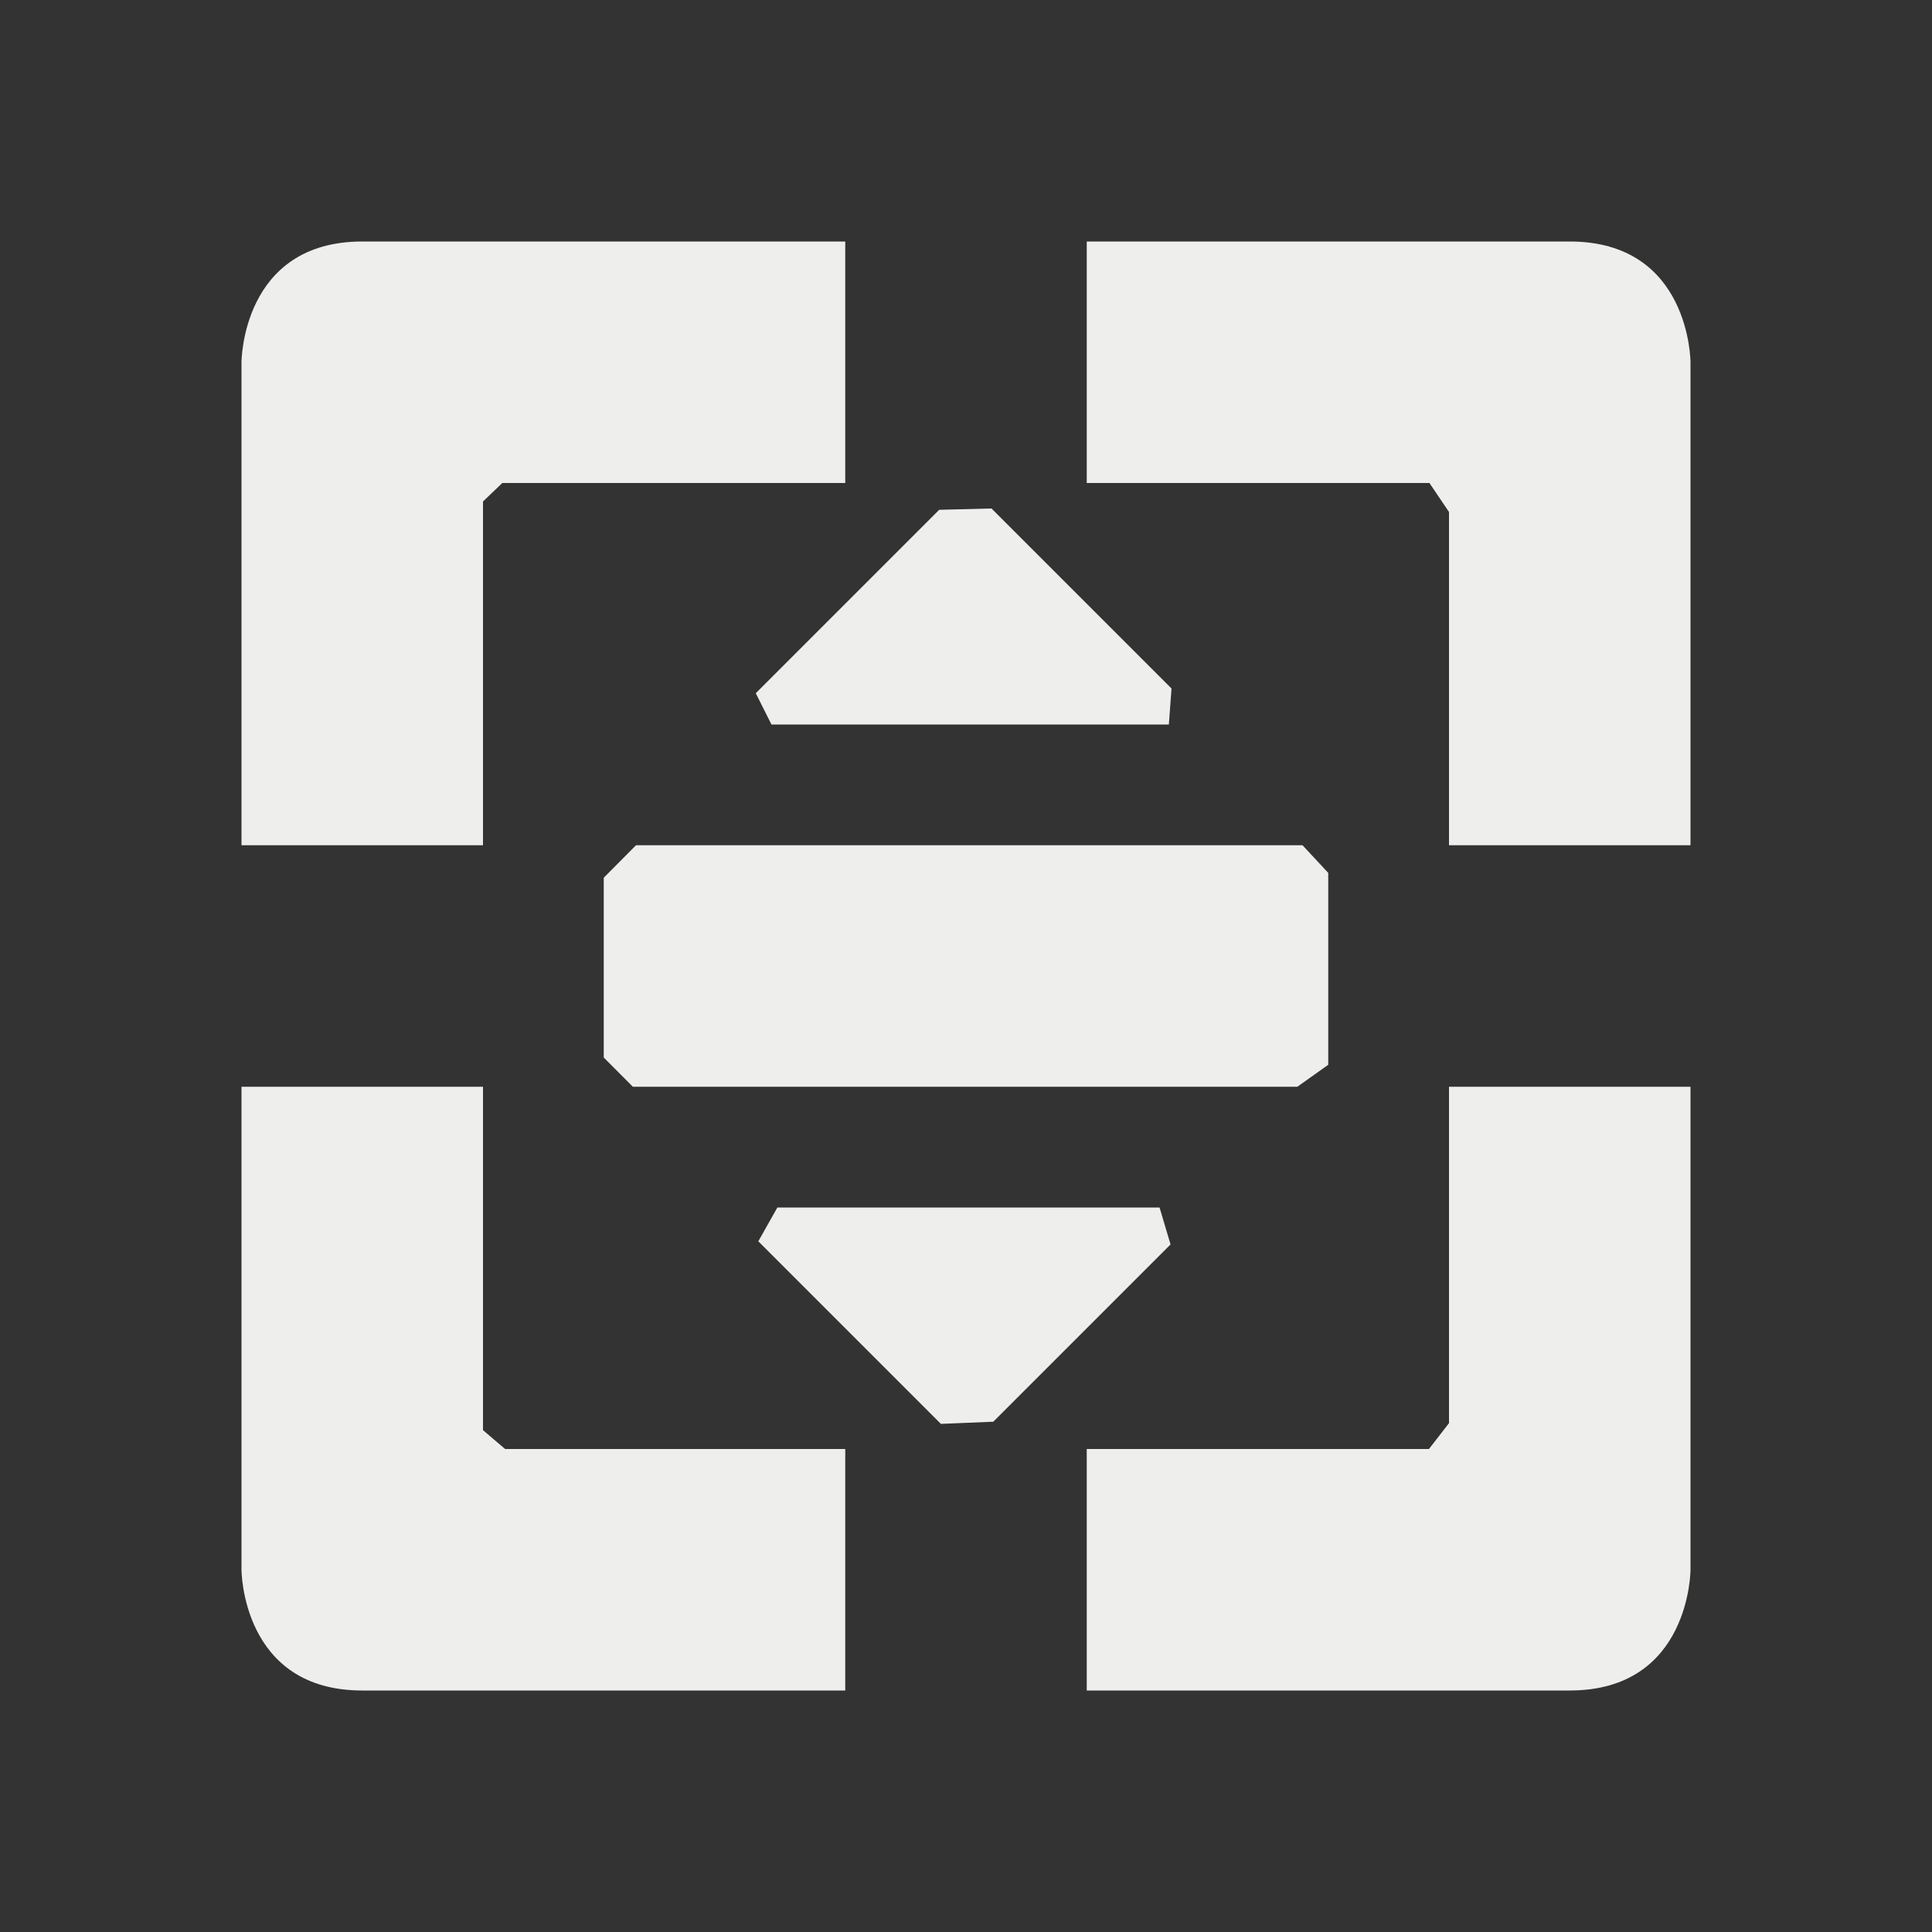 <?xml version="1.0" encoding="UTF-8" standalone="no"?>
<svg
   width="16"
   height="16"
   version="1.1"
   id="svg1223"
   sodipodi:docname="zoom-select-y.svg"
   inkscape:version="1.1.2 (0a00cf5339, 2022-02-04)"
   xmlns:inkscape="http://www.inkscape.org/namespaces/inkscape"
   xmlns:sodipodi="http://sodipodi.sourceforge.net/DTD/sodipodi-0.dtd"
   xmlns="http://www.w3.org/2000/svg"
   xmlns:svg="http://www.w3.org/2000/svg">
  <rect width="100%" height="100%" fill="#333333" stroke="none"/>
  <sodipodi:namedview
     id="namedview1225"
     pagecolor="#000000"
     bordercolor="#666666"
     borderopacity="1.0"
     inkscape:pageshadow="2"
     inkscape:pageopacity="0"
     inkscape:pagecheckerboard="0"
     showgrid="false"
     inkscape:zoom="51.6875"
     inkscape:cx="2.8633615"
     inkscape:cy="8"
     inkscape:window-width="1920"
     inkscape:window-height="1051"
     inkscape:window-x="0"
     inkscape:window-y="29"
     inkscape:window-maximized="1"
     inkscape:current-layer="svg1223" />
  <defs
     id="defs1219">
    <style
       id="current-color-scheme"
       type="text/css">
   .ColorScheme-Text { color:#eeeeec; } .ColorScheme-Highlight { color:#367bf0; } .ColorScheme-NeutralText { color:#ffcc44; } .ColorScheme-PositiveText { color:#3db47e; } .ColorScheme-NegativeText { color:#dd4747; }
  </style>
  </defs>
  <path
     style="fill:currentColor"
     class="ColorScheme-Text"
     d="m 12,9 v 2.786 0 L 11.834,12 H 9 v 2 h 4 c 1,0 1,-1 1,-1 V 9 Z M 2,9 v 4 c 0,0 0,1 1,1 H 7 V 12 H 4.183 v 0 L 4,11.844 V 9 Z M 9,2 v 2 h 2.838 V 4 L 12,4.24 V 7 h 2 V 3 C 14,3 14,2 13,2 Z M 3,2 C 2,2 2,3 2,3 v 4 h 2 v -2.847 0 L 4.16,4 H 7 V 2 Z m 3.28,8.28 v 0 l 1.512,1.512 v 0 L 8.226,11.774 9.694,10.306 9.603,10 v 0 H 6.438 Z M 5,7.269 v 0 1.489 L 5.241,9 v 0 h 5.503 V 9 L 11,8.818 v -1.589 0 L 10.787,7 H 5.267 Z M 7.778,4.222 v 0 L 6.259,5.741 v 0 L 6.389,6 H 9.68 V 6 L 9.702,5.702 8.211,4.211 Z"
     id="path1221"
     sodipodi:nodetypes="ccccccscccccscccccccccccccccscsccccccccsccccccccccccccccccccccccccccccccc" />
</svg>
